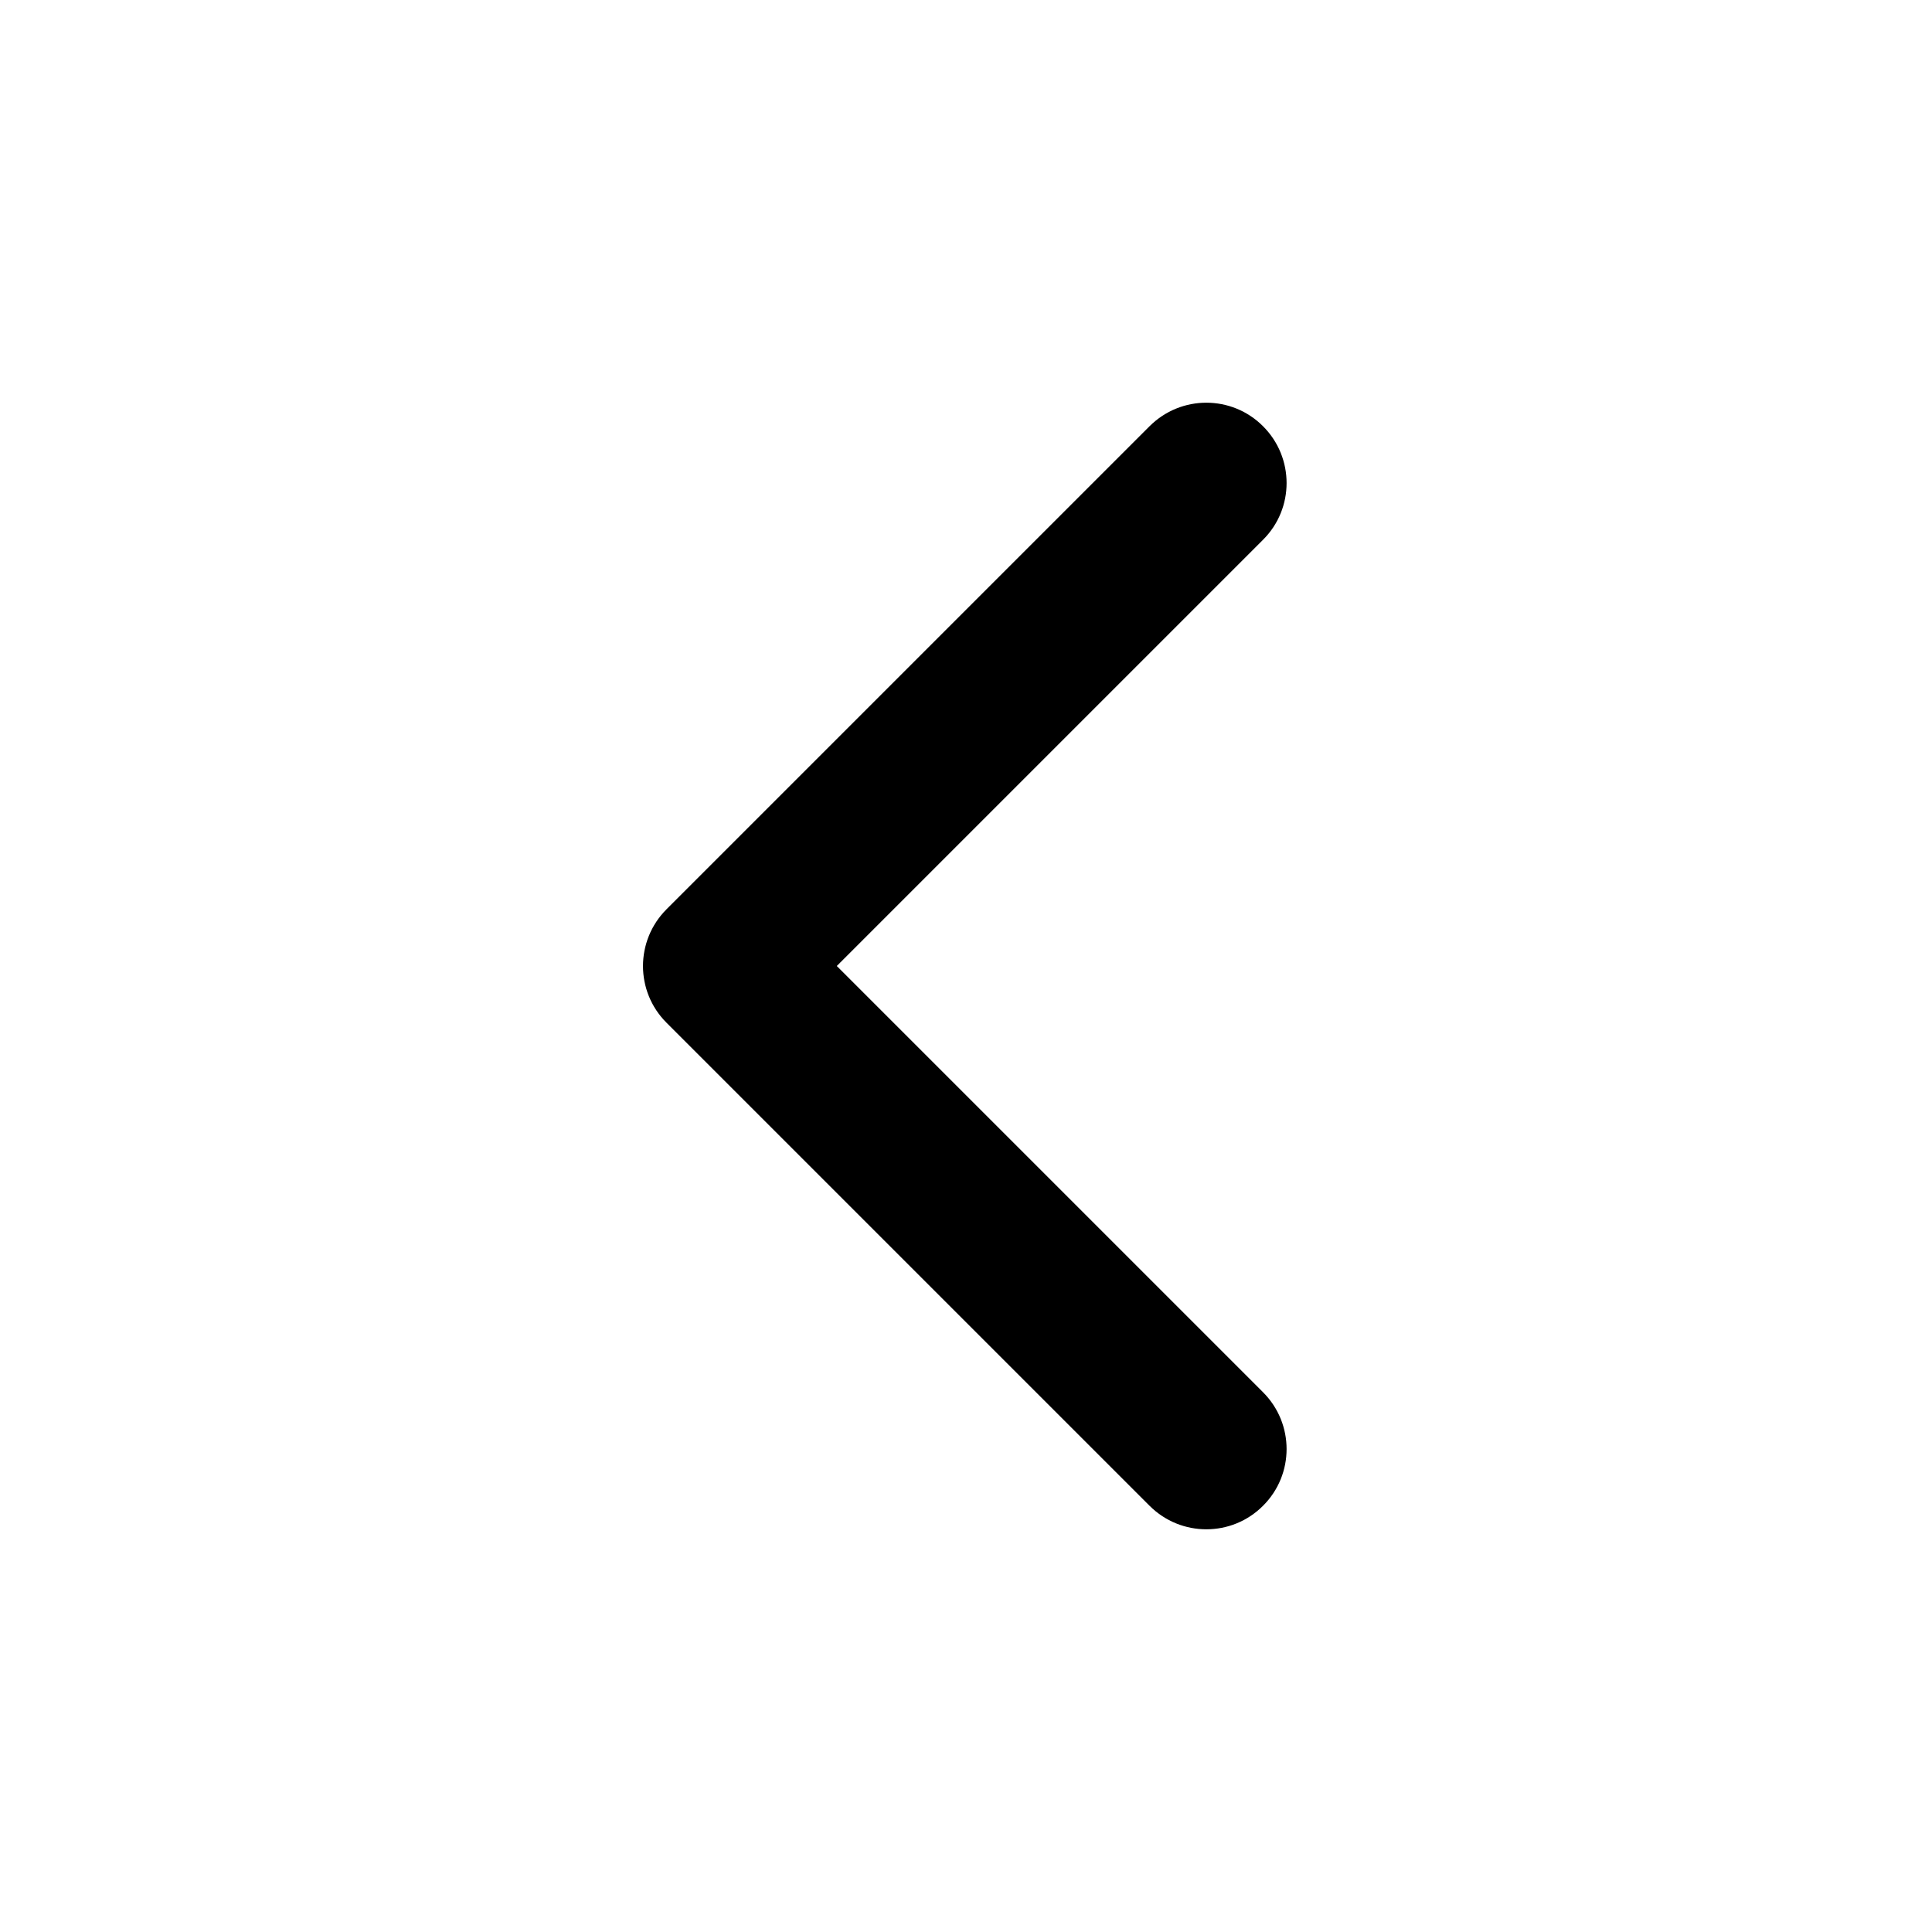 <svg width="16" height="16" viewBox="0 0 16 16" fill="none" xmlns="http://www.w3.org/2000/svg">
<path fill-rule="evenodd" clip-rule="evenodd" d="M10.46 12.47C10.201 12.73 9.78 12.73 9.52 12.47L5.52 8.47C5.26 8.211 5.26 7.79 5.52 7.53L9.52 3.53C9.78 3.27 10.201 3.27 10.46 3.53C10.72 3.79 10.72 4.211 10.46 4.47L6.93 8L10.46 11.53C10.72 11.79 10.72 12.211 10.46 12.47Z" fill="black"/>
</svg>
